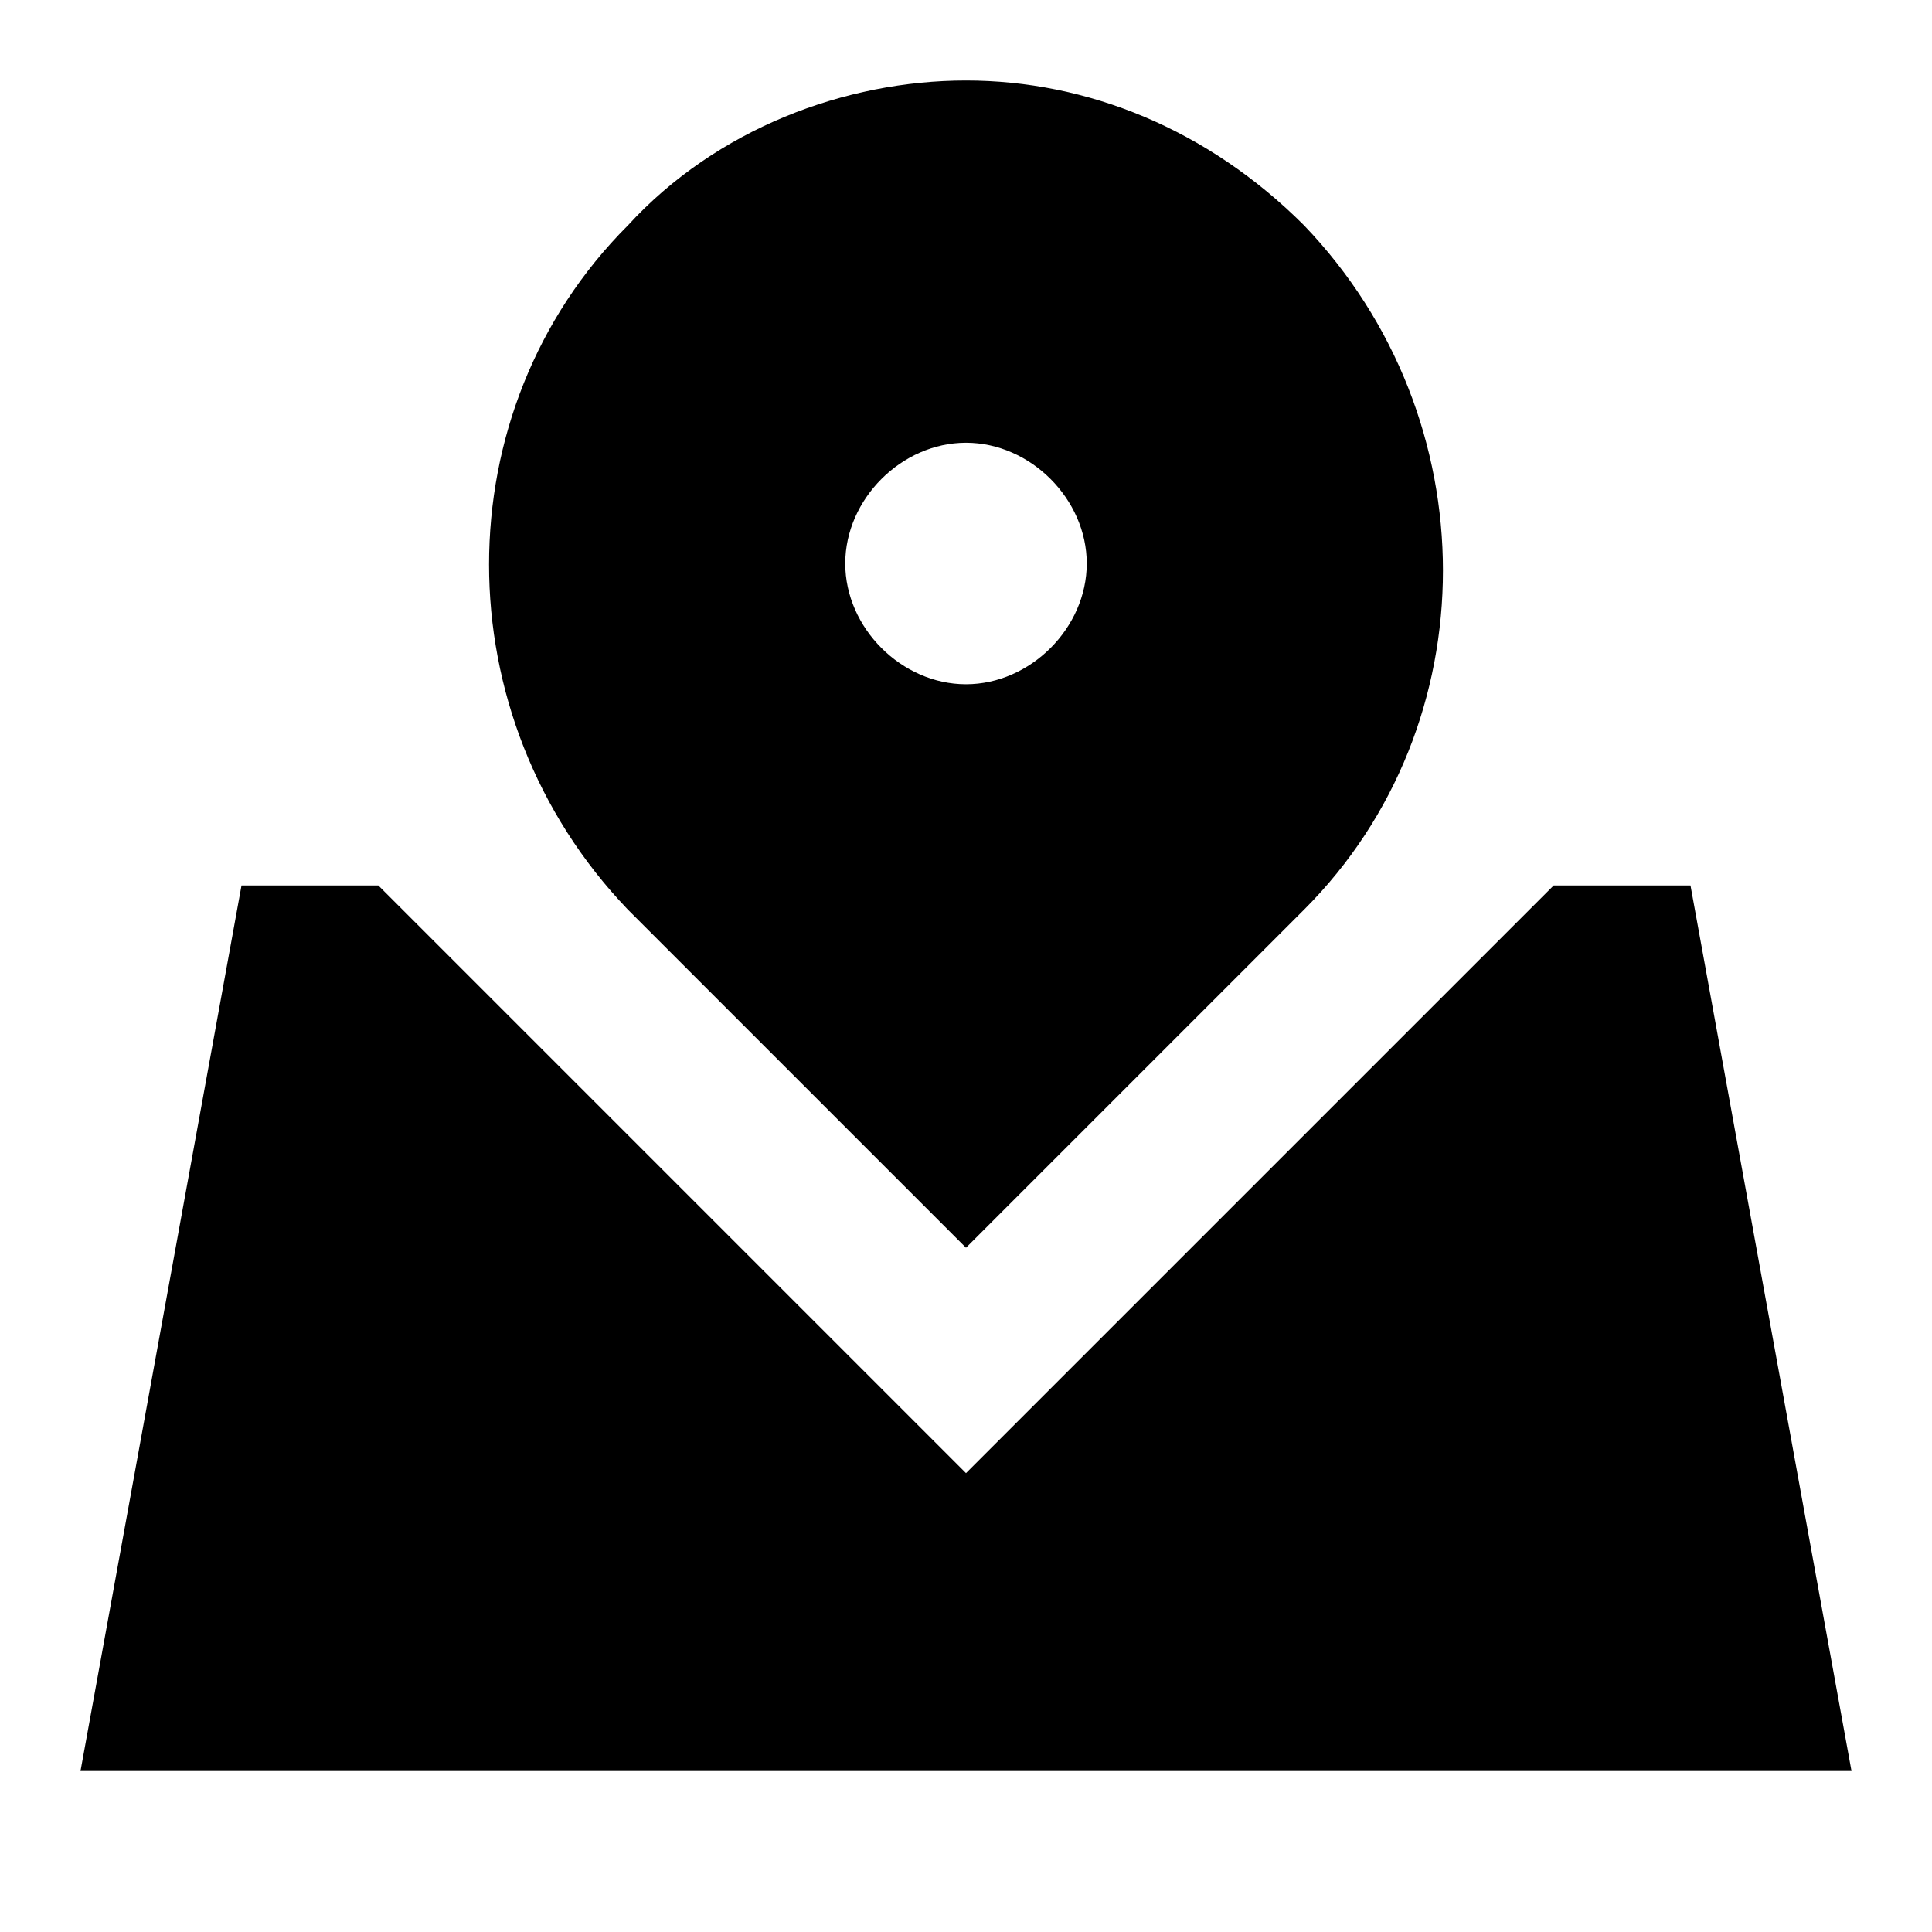 <svg width="24" height="24" viewBox="0 0 24 24" fill="none" xmlns="http://www.w3.org/2000/svg">
  <title>Report map (filled)</title>
  <g transform="matrix(
          1 0
          0 1
          1 1
        )"><path fill-rule="evenodd" clip-rule="evenodd" d="M15.2 10.3L11 14.5L6.8 10.3C4.5 7.9 4.5 4.1 6.8 1.8C7.9 0.6 9.5 0 11 0C12.5 0 14 0.6 15.2 1.8C17.5 4.2 17.5 8 15.2 10.3ZM12.5 6C12.5 5.2 11.8 4.5 11 4.5C10.2 4.5 9.5 5.2 9.5 6C9.5 6.8 10.2 7.5 11 7.5C11.8 7.5 12.5 6.8 12.5 6ZM18.3 10L20 10L22 21L0 21L2 10L3.7 10L11 17.3C10.6 17.7 16 12.3 18.3 10Z" fill="currentColor" opacity="1"/></g>
</svg>